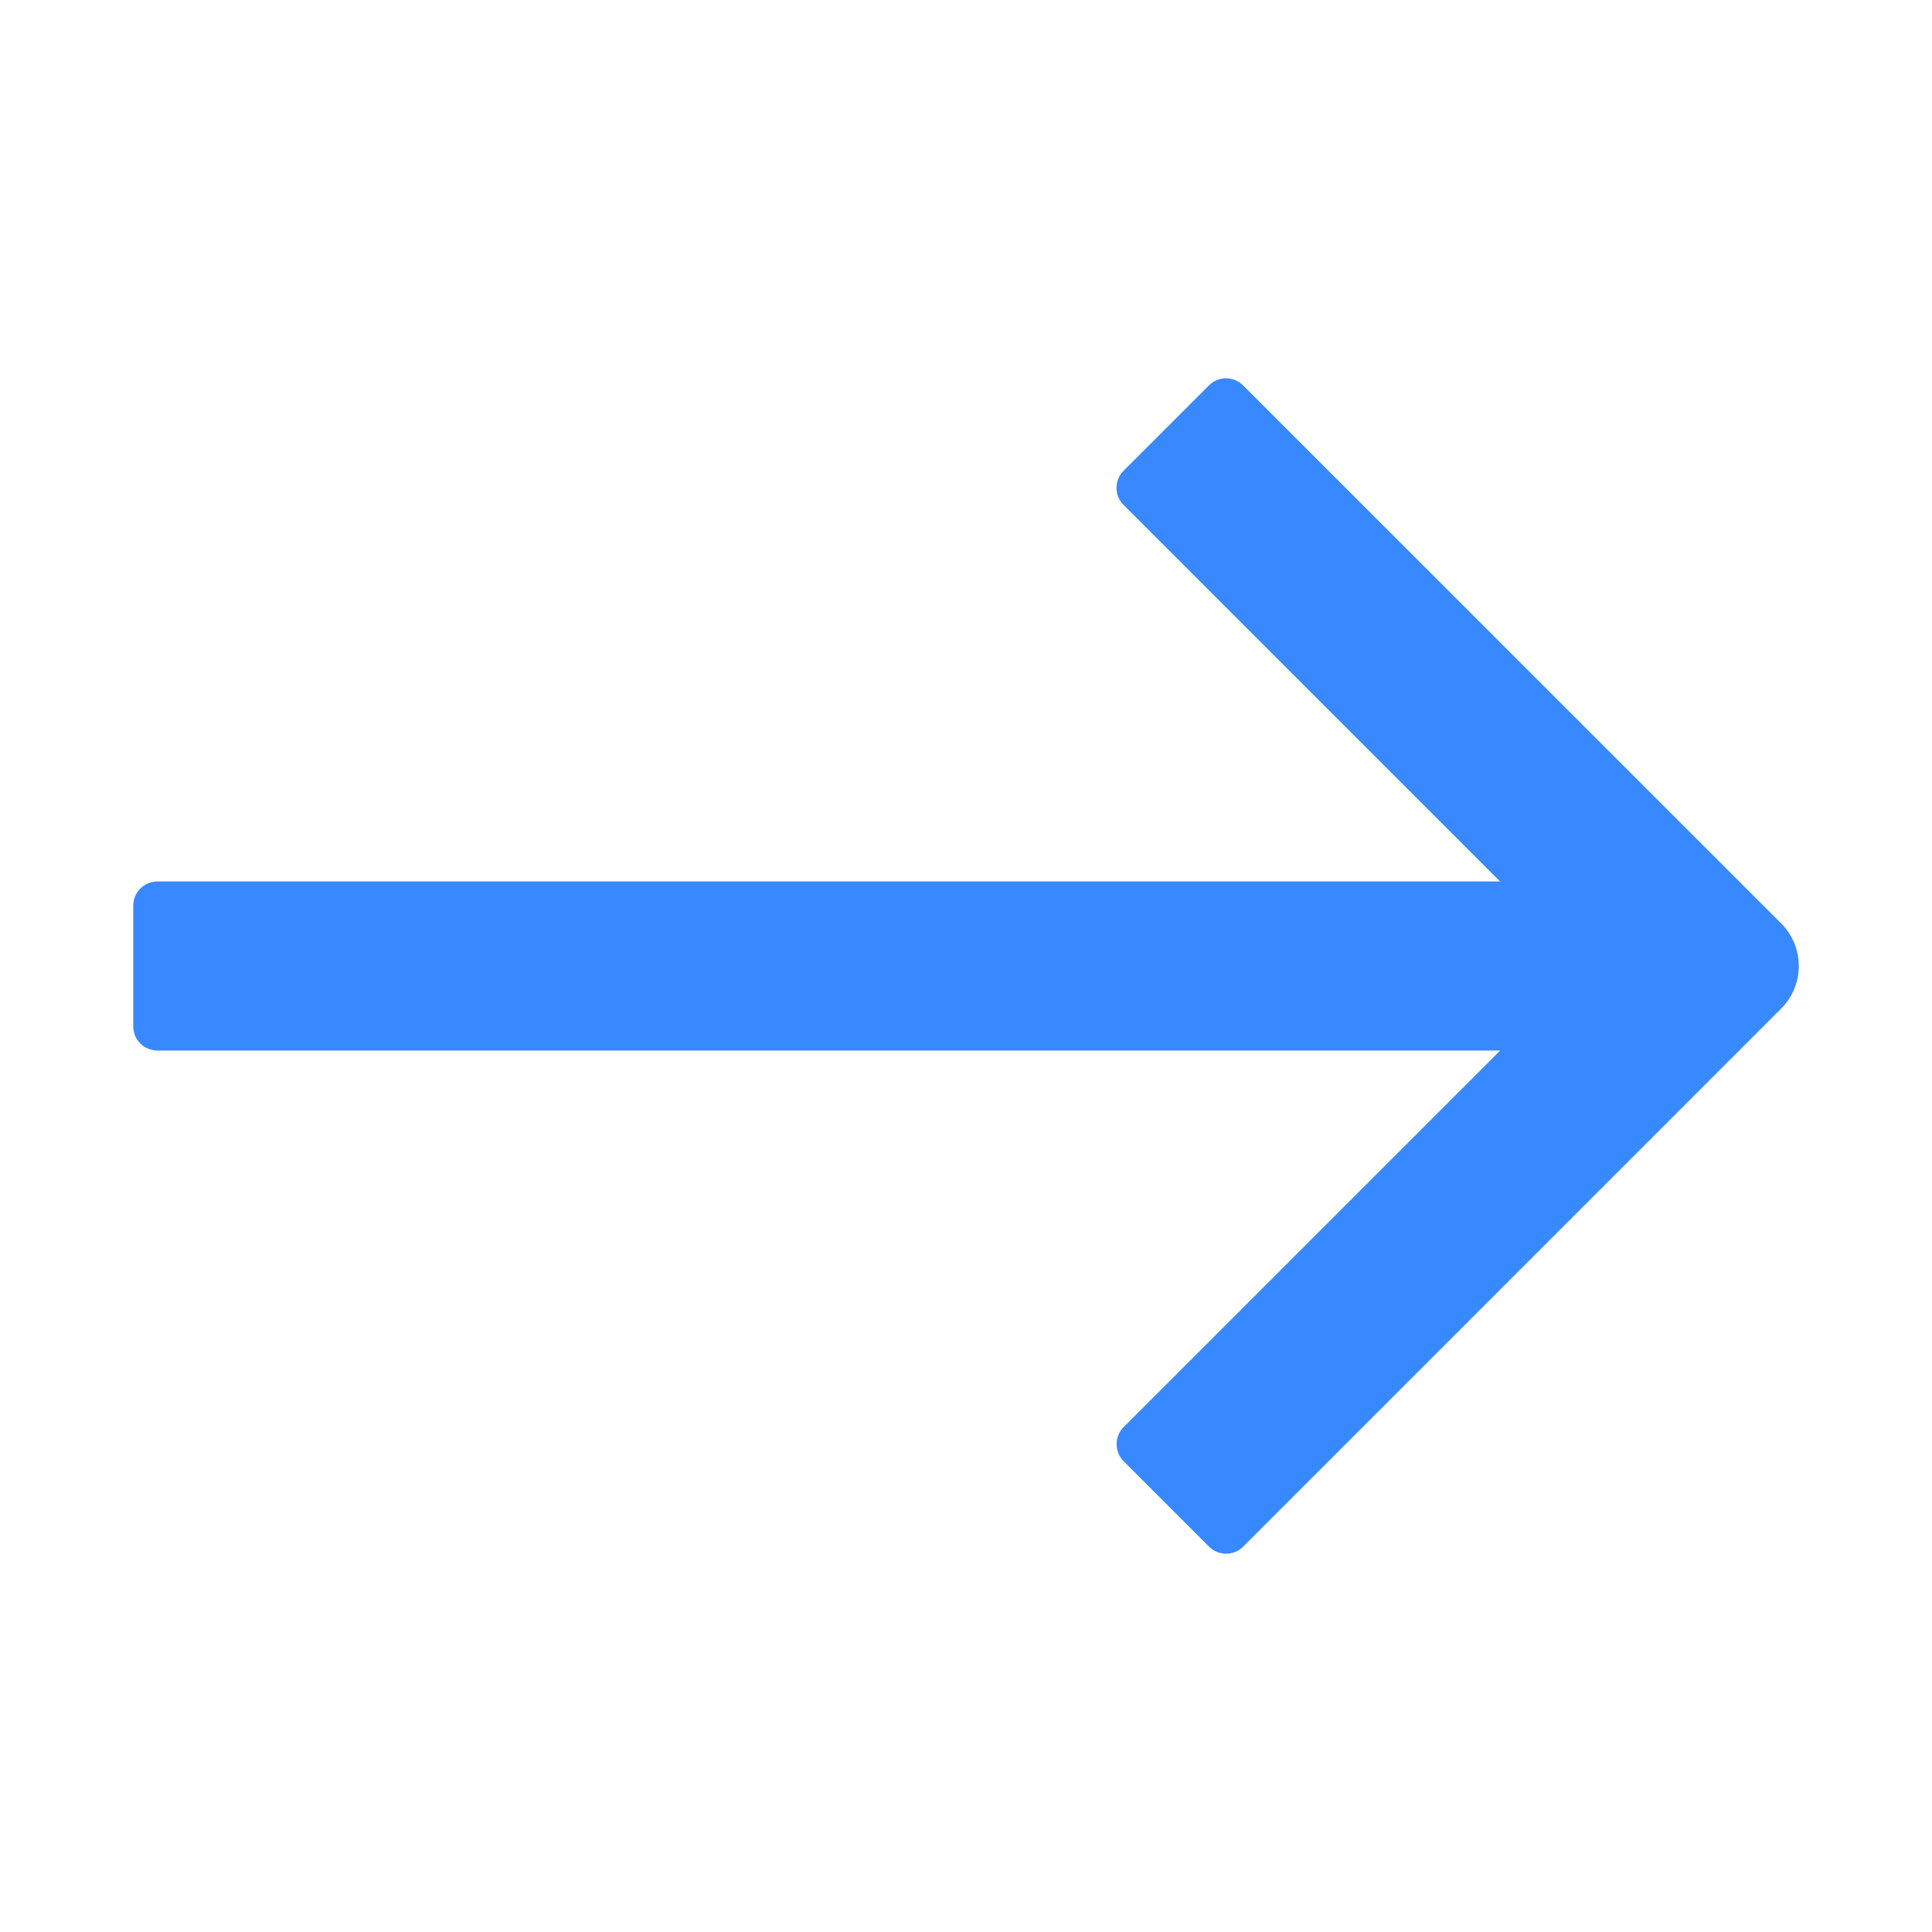 <svg width="32" height="32" viewBox="0 0 32 32" fill="#3888FF" xmlns="http://www.w3.org/2000/svg">
<path d="M29.5 15.293C29.891 15.684 29.891 16.317 29.5 16.707L20.591 25.617C20.435 25.773 20.181 25.773 20.025 25.617L18.611 24.203C18.455 24.046 18.455 23.793 18.611 23.637L24.848 17.4H2.607C2.386 17.4 2.207 17.221 2.207 17V15C2.207 14.779 2.386 14.6 2.607 14.6H24.846L18.61 8.363C18.453 8.207 18.453 7.954 18.61 7.797L20.024 6.383C20.18 6.227 20.433 6.227 20.589 6.383L29.5 15.293Z" fill="inherit"/>
</svg>
